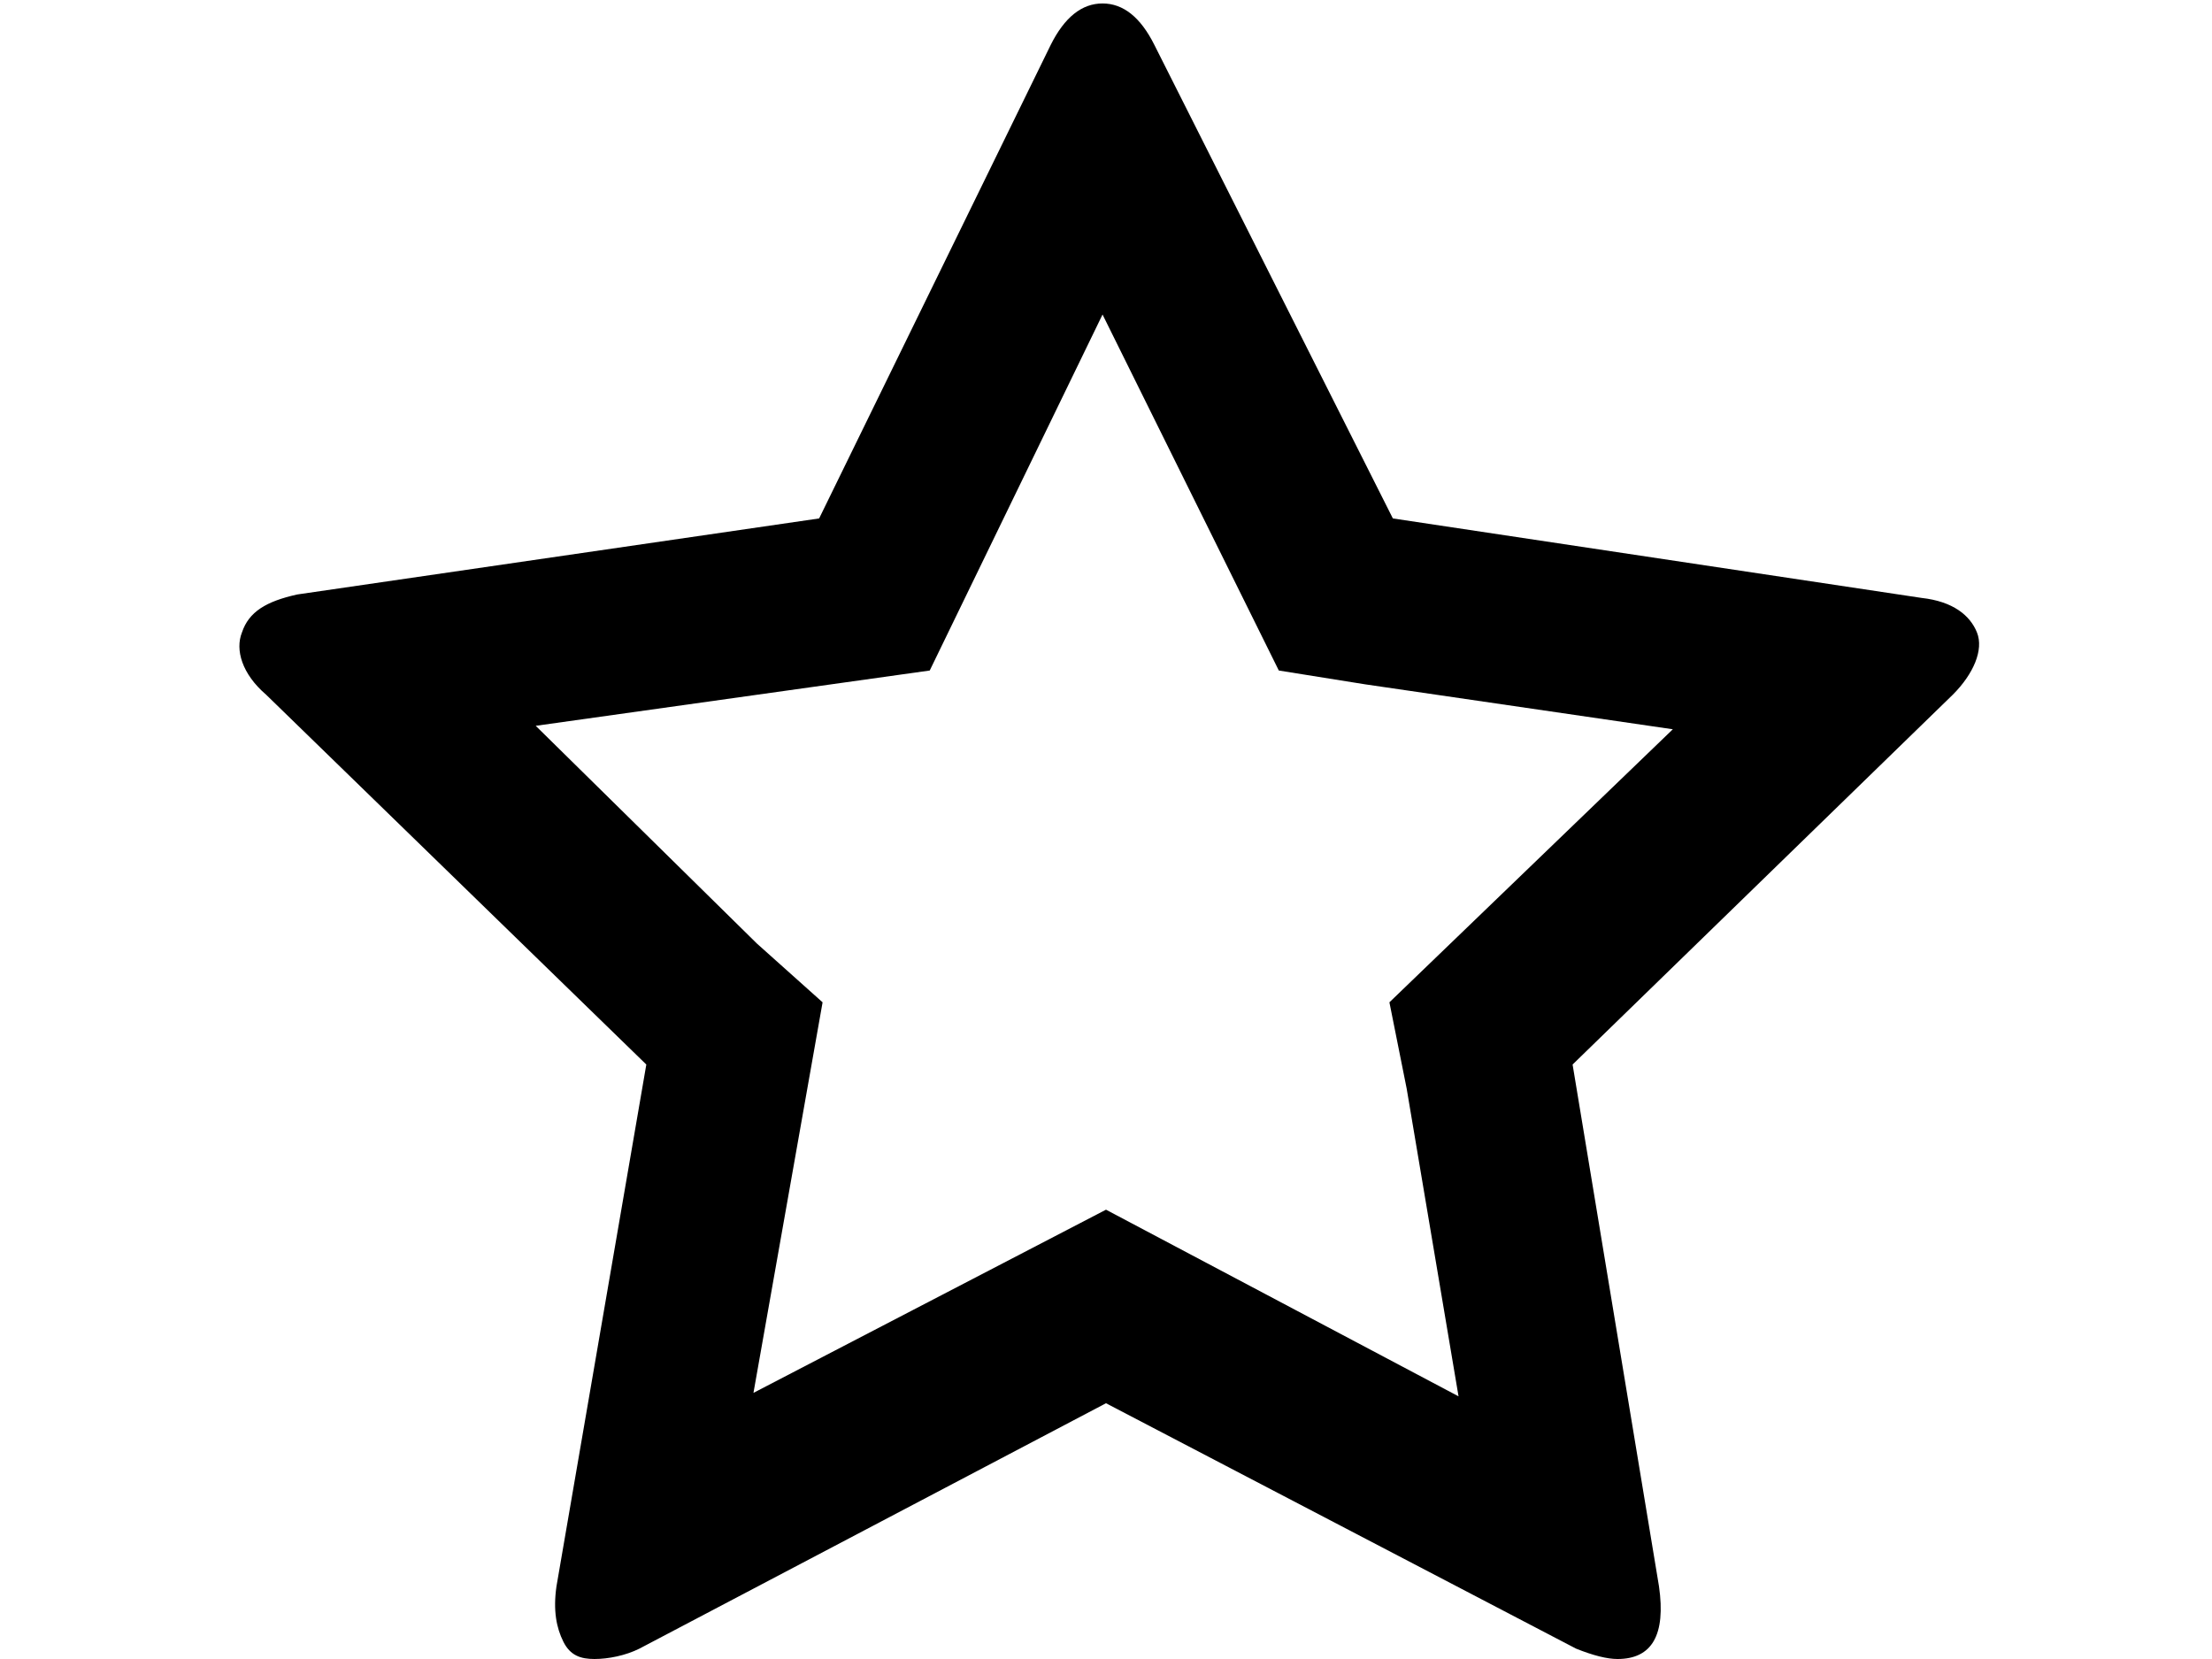 <svg xmlns="http://www.w3.org/2000/svg" viewBox="0 0 64 48">
<path d="M7,18.3c-0.2,0.5,0,1.2,0.7,1.8l11,10.7l-2.6,15.1c-0.1,0.7,0,1.2,0.2,1.6c0.2,0.4,0.5,0.5,0.9,0.5c0.4,0,0.9-0.1,1.3-0.3
	l13.5-7.1l13.6,7.1c0.5,0.2,0.9,0.3,1.2,0.3c1,0,1.4-0.7,1.2-2.1l-2.5-15.1l11-10.7c0.6-0.6,0.9-1.3,0.7-1.8c-0.2-0.5-0.7-0.9-1.6-1
	L40.3,15L33.4,1.3c-0.4-0.8-0.9-1.2-1.5-1.2c-0.6,0-1.1,0.4-1.5,1.2L23.7,15L8.6,17.2C7.7,17.4,7.2,17.7,7,18.3L7,18.3z M26.9,19.4
	l5-10.3L37,19.4l2.5,0.4l8.9,1.3L40.2,29l0.5,2.5l1.5,8.9L32,35l-10.2,5.3l2-11.3l-1.9-1.7l-6.4-6.3L26.9,19.4z"/>
</svg>
